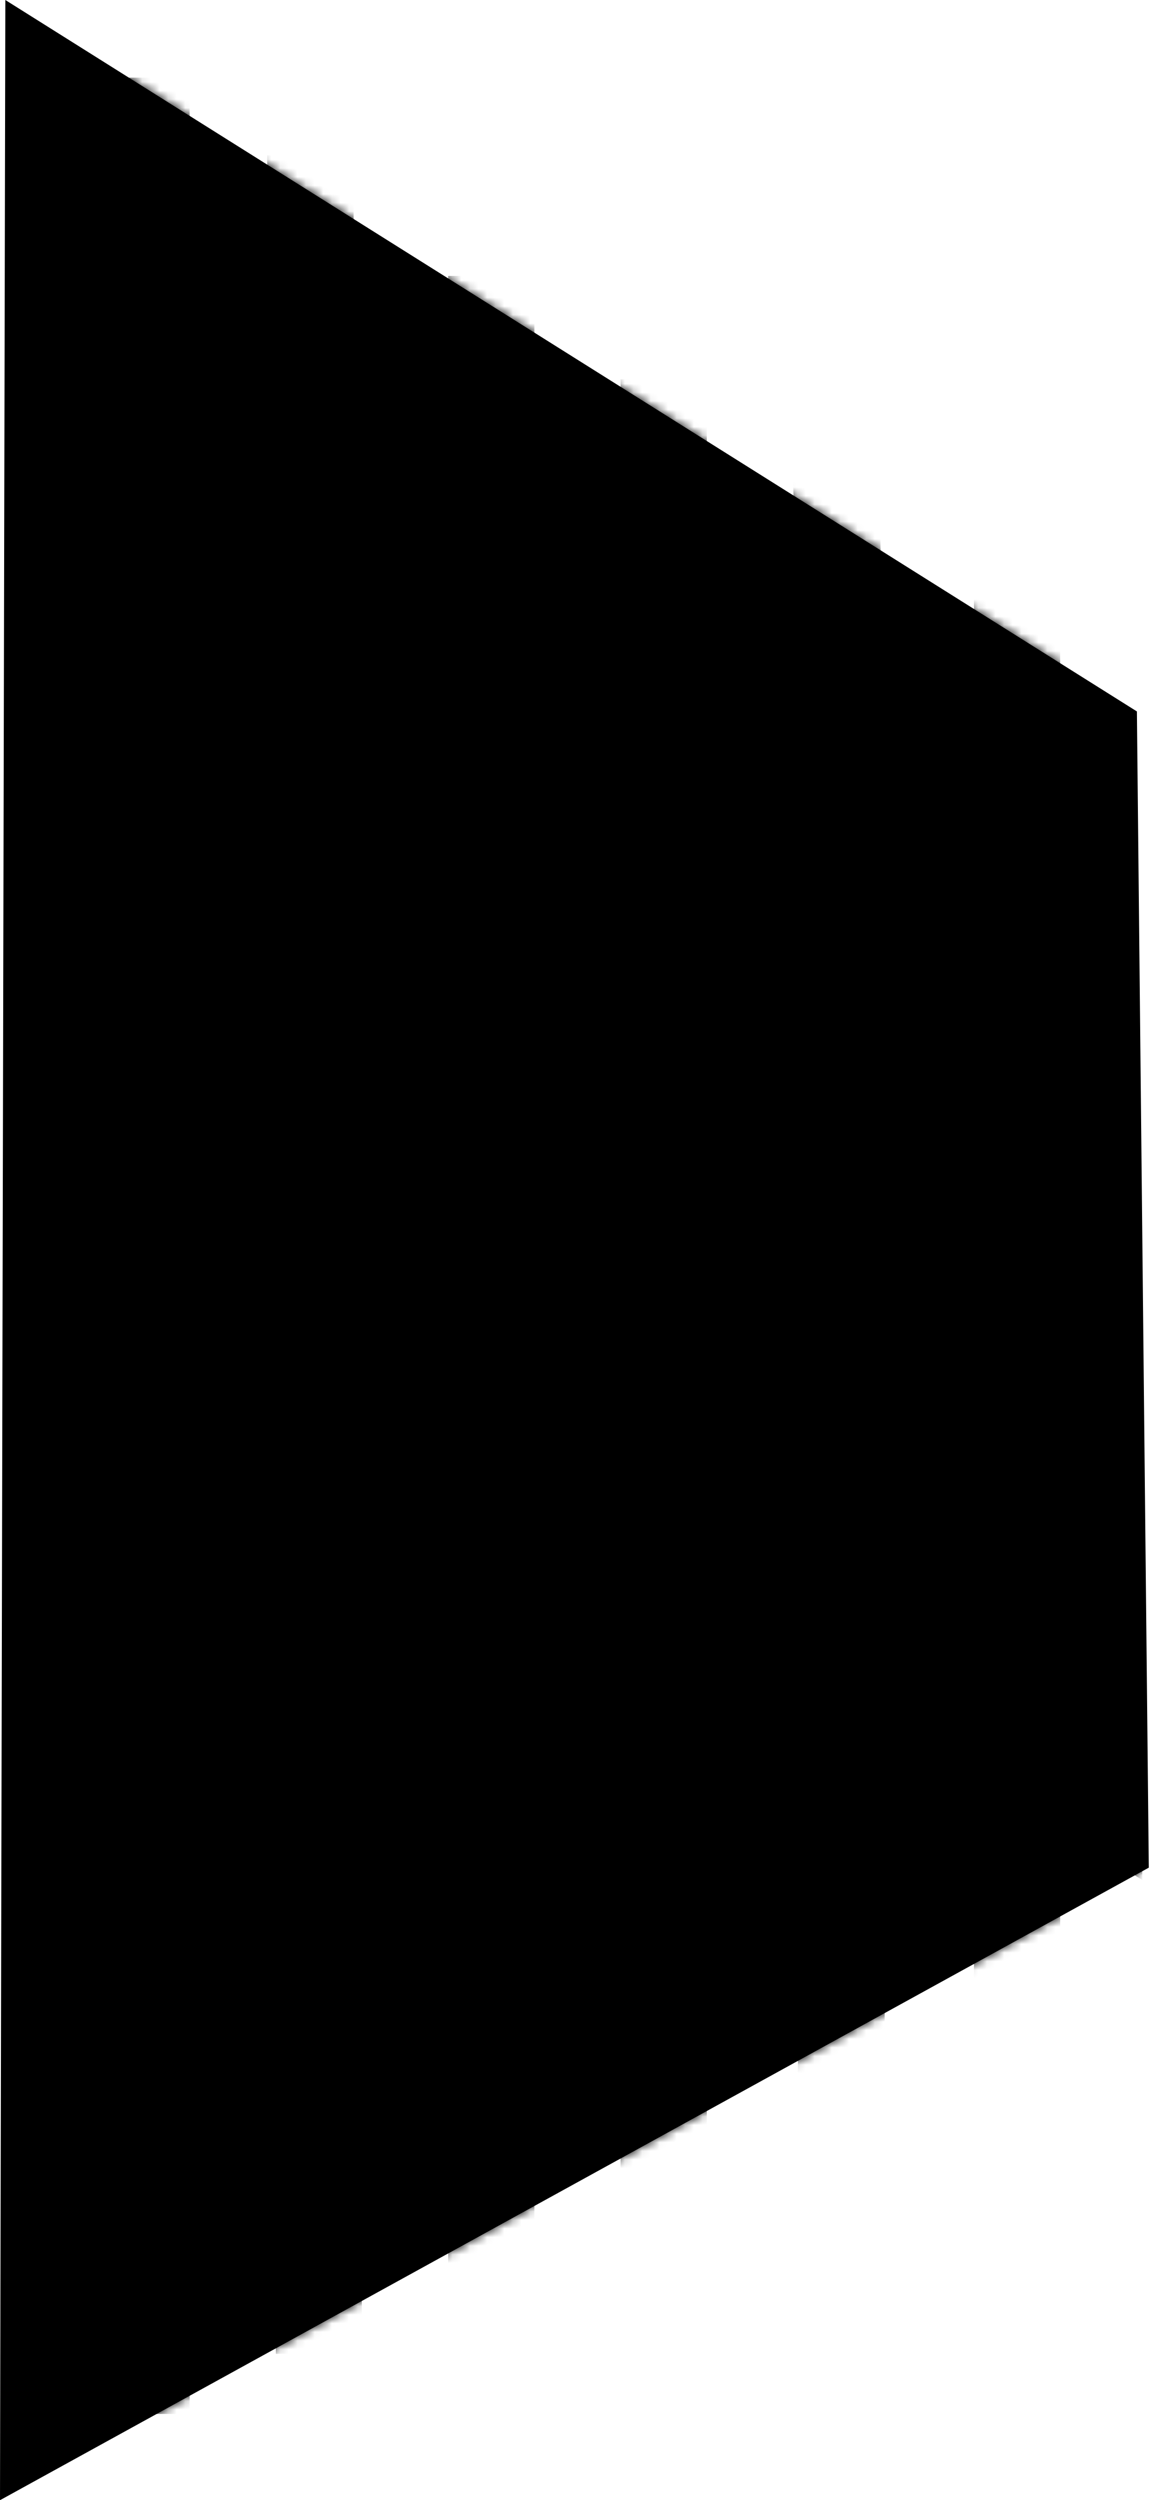 <svg width="134" height="290" viewBox="0 0 134 290" fill="none" xmlns="http://www.w3.org/2000/svg">
<path d="M0 290L0.62 0L131.9 82.52L133.28 216.63L0 290Z" fill="lightenColor"/>
<mask id="mask0_164_2806" style="mask-type:alpha" maskUnits="userSpaceOnUse" x="0" y="0" width="134" height="290">
<path d="M0 290L0.62 0L131.9 82.52L133.28 216.63L0 290Z" fill="lightenColor"/>
</mask>
<g mask="url(#mask0_164_2806)">
<path d="M57 32C57 108.997 57 185.997 57 263" stroke="patternColor" stroke-width="10" stroke-miterlimit="10"/>
<path d="M77 44C77 113.997 77 183.997 77 254" stroke="patternColor" stroke-width="10" stroke-miterlimit="10"/>
<path d="M118 64C118 119.99 118 175.99 118 232" stroke="patternColor" stroke-width="10" stroke-miterlimit="10"/>
<path d="M97 54C98.123 116.997 98.3 179.997 97.532 243" stroke="patternColor" stroke-width="10" stroke-miterlimit="10"/>
<path d="M36 18C36.333 103.003 36.667 188.003 37 273" stroke="patternColor" stroke-width="10" stroke-miterlimit="10"/>
<path d="M17 9V280" stroke="patternColor" stroke-width="10" stroke-miterlimit="10"/>
<path d="M131.3 84L132.53 218.06L23 150.29L131.3 84Z" fill="darkenColor"/>
</g>
</svg>
